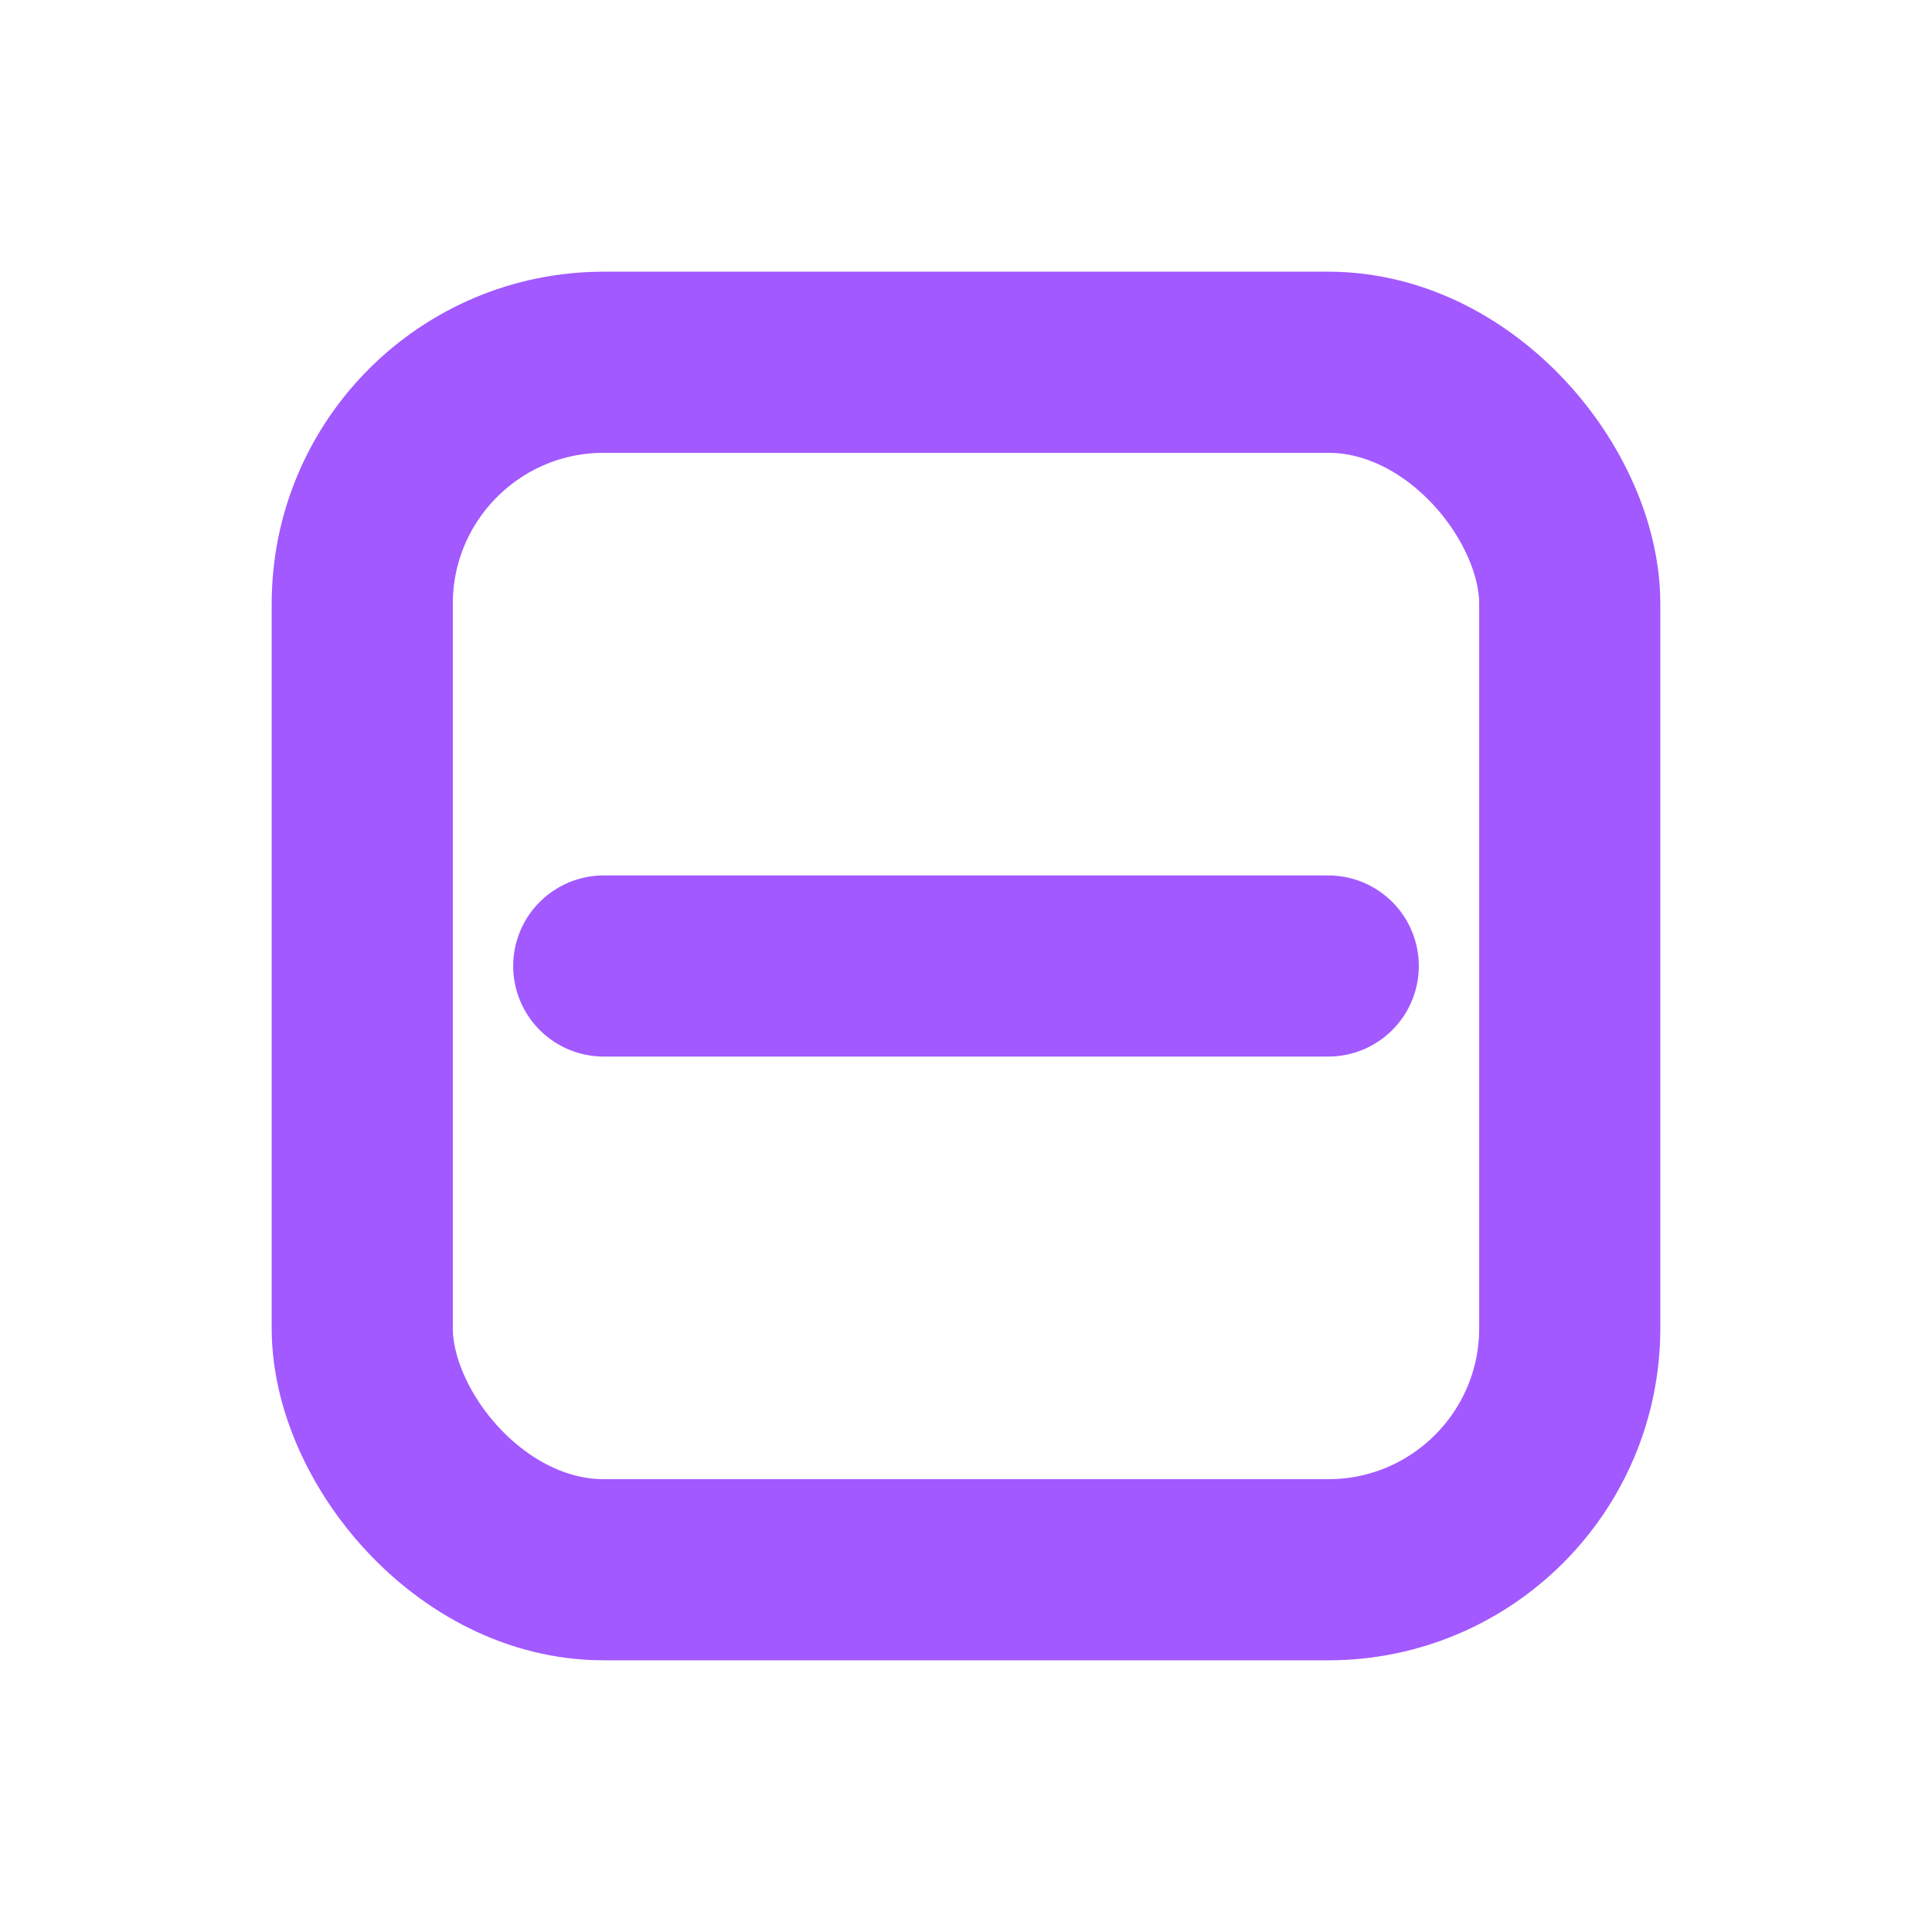 <svg width="16" height="16" viewBox="0 0 16 16" fill="none" xmlns="http://www.w3.org/2000/svg">
  <rect x="3" y="3" width="10" height="10" rx="2" stroke="#A259FF" stroke-width="1.5" />
  <path d="M5 8h6" stroke="#A259FF" stroke-width="1.5" stroke-linecap="round" />
</svg>
